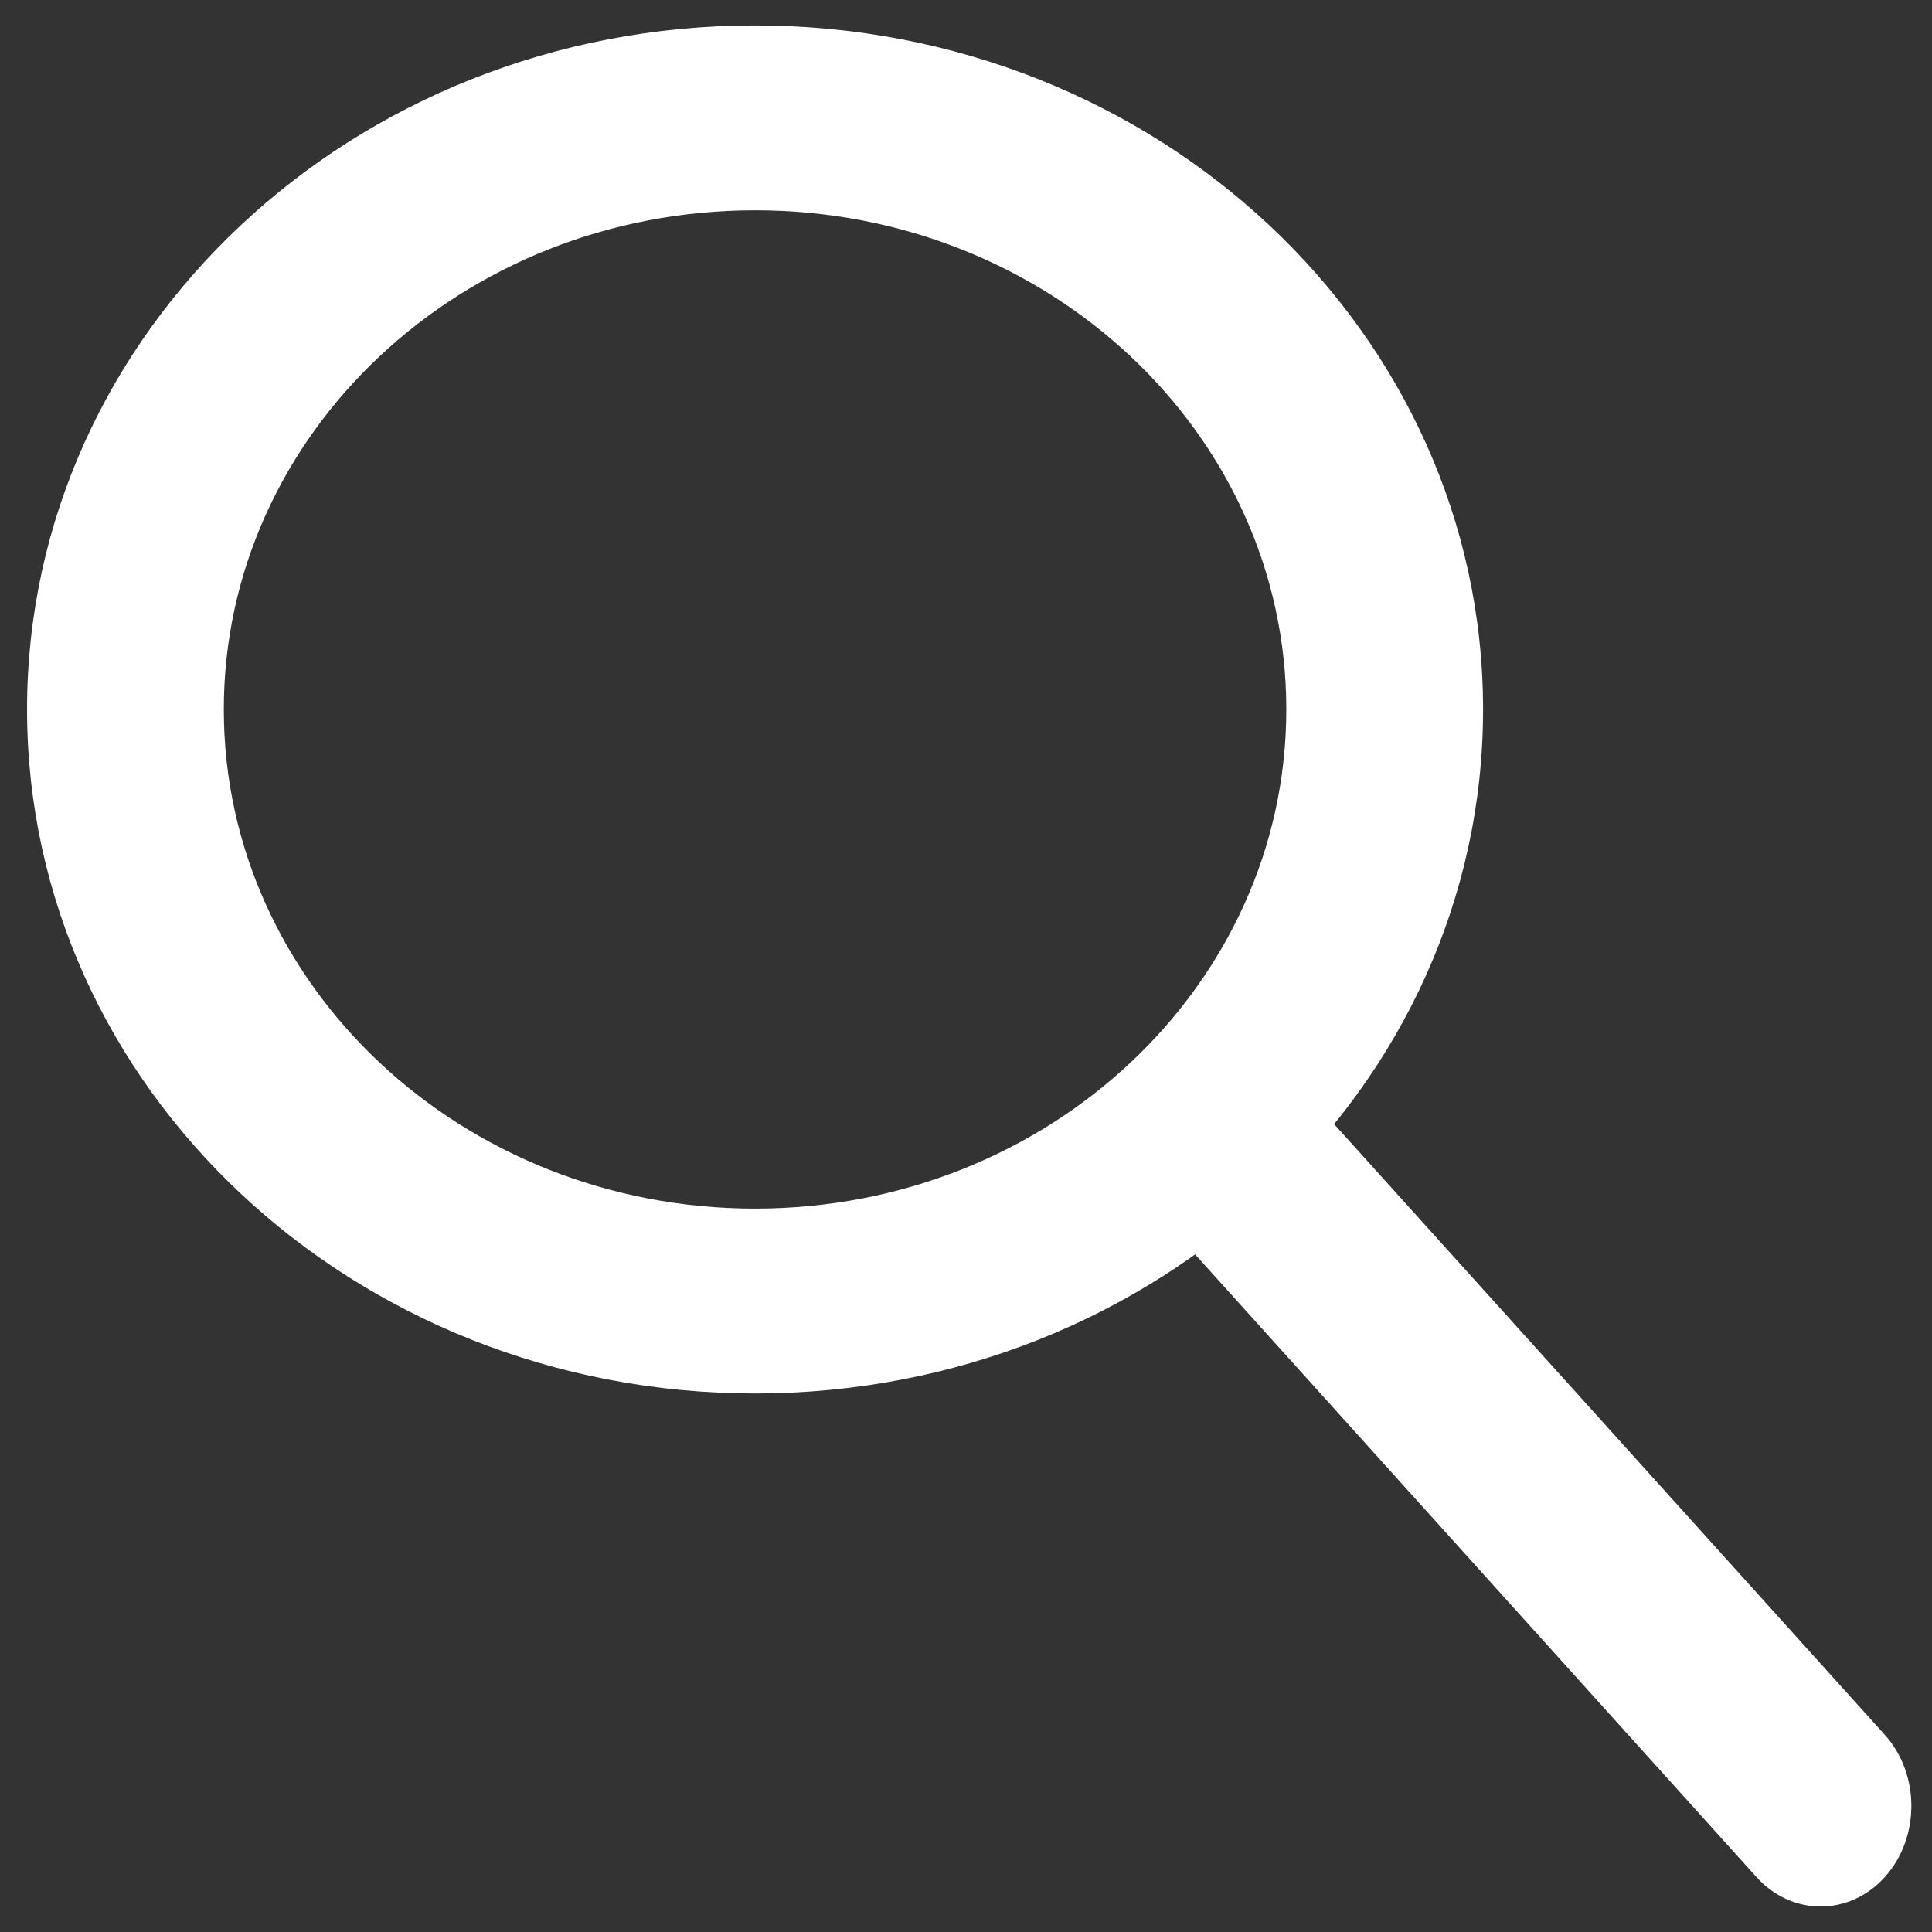 <svg width="19" height="19" viewBox="0 0 19 19" fill="none" xmlns="http://www.w3.org/2000/svg">
<rect x="0" y="0" width="19" height="19" fill="#333333" stroke="none"/>
<path fill-rule="evenodd" clip-rule="evenodd" d="M7.425 2.068C4.54 2.068 2.201 4.266 2.201 6.977C2.201 9.688 4.54 11.886 7.425 11.886C10.311 11.886 12.65 9.688 12.65 6.977C12.65 4.266 10.311 2.068 7.425 2.068ZM0.266 6.977C0.266 3.262 3.471 0.25 7.425 0.25C11.38 0.25 14.585 3.262 14.585 6.977C14.585 10.693 11.38 13.704 7.425 13.704C3.471 13.704 0.266 10.693 0.266 6.977Z" fill="white"/>
<path fill-rule="evenodd" clip-rule="evenodd" d="M11.477 10.631C11.825 10.244 12.39 10.244 12.738 10.631L18.536 17.061C18.884 17.447 18.884 18.074 18.536 18.46C18.187 18.846 17.623 18.846 17.274 18.46L11.477 12.03C11.129 11.643 11.129 11.017 11.477 10.631Z" fill="white"/>
</svg>
